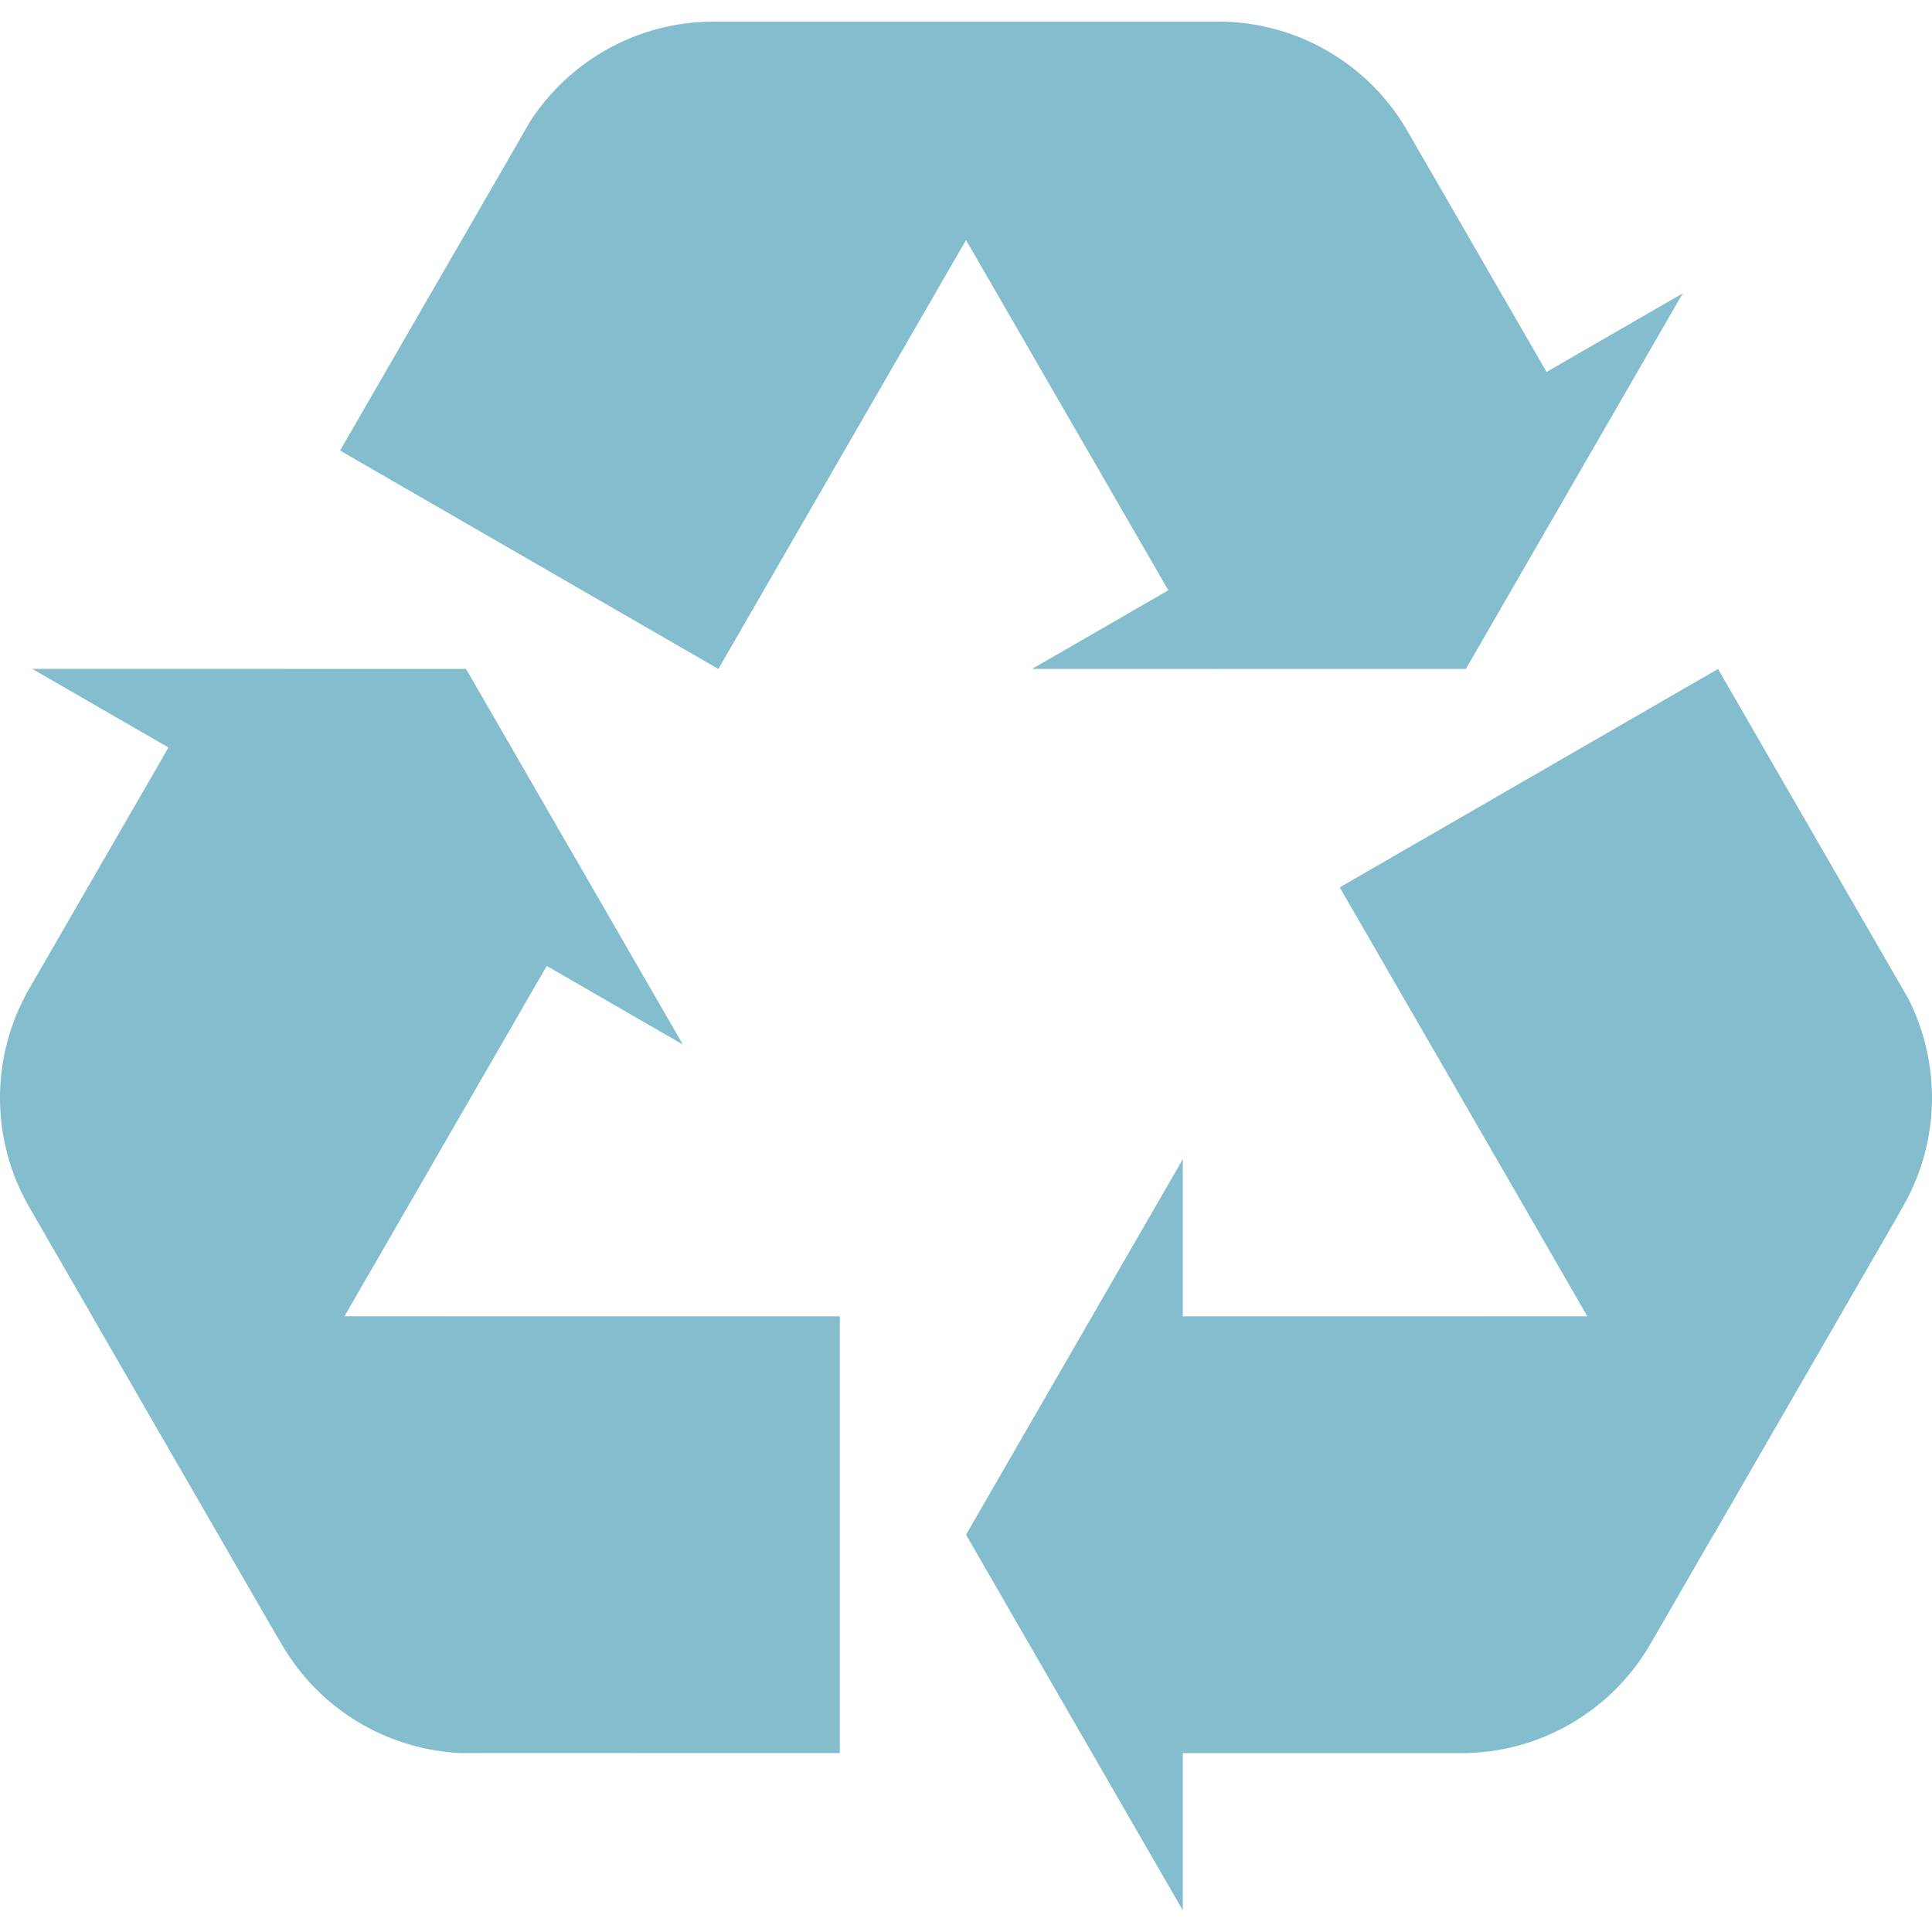 <?xml version="1.0" encoding="iso-8859-1"?>
<!-- Generator: Adobe Illustrator 19.0.0, SVG Export Plug-In . SVG Version: 6.00 Build 0)  -->
<svg version="1.1" id="Layer_1" xmlns="http://www.w3.org/2000/svg" xmlns:xlink="http://www.w3.org/1999/xlink" x="0px" y="0px"
	 viewBox="0 0 426.667 426.667" style="enable-background:new 0 0 426.667 426.667;" xml:space="preserve">
<g>
	<path style="fill:#83BDCE;" d="M117.043,26.859c-0.017,0.043-0.043,0.064-0.051,0.102l-2.3,3.972
		c-0.051,0.081-0.09,0.171-0.124,0.256L75.102,99.503l83.541,48.23l38.34-66.402l4.8-8.311l11.558-20.006l27.831-48.235h-83.533
		C140.625,4.77,125.649,13.568,117.043,26.859z"/>
	<path style="fill:#83BDCE;" d="M310.793,28.885c-4.083-7.095-10.048-13.257-17.651-17.651c-7.607-4.395-15.915-6.464-24.124-6.464
		h-83.524h-27.849c16.981,0,31.91,8.742,40.542,21.973l2.607,4.548l67.251,116.433l83.52-48.226L310.793,28.885z"/>
	<polygon style="fill:#83BDCE;" points="227.925,147.729 323.725,147.729 371.627,64.777 	"/>
	<path style="fill:#83BDCE;" d="M421.35,220.378c-0.017-0.03-0.026-0.055-0.068-0.09l-2.291-3.981
		c-0.034-0.09-0.107-0.171-0.141-0.239l-39.441-68.331l-83.541,48.23l38.349,66.402l4.8,8.32l11.533,20.011l27.857,48.222
		l41.775-72.341C428.693,251.844,428.557,234.479,421.35,220.378z"/>
	<path style="fill:#83BDCE;" d="M322.718,387.166c8.192,0,16.508-2.065,24.107-6.464c7.616-4.395,13.559-10.556,17.66-17.651
		l41.766-72.346l13.935-24.124c-8.499,14.699-23.518,23.266-39.292,24.111h-5.265l-134.451,0.013v96.457h81.54V387.166z"/>
	<polygon style="fill:#83BDCE;" points="261.218,255.983 213.342,338.935 261.218,421.897 	"/>
	<path style="fill:#83BDCE;" d="M185.476,290.697h-76.693h-9.6l-23.1-0.004l-55.684,0.004l41.758,72.346
		c8.516,14.733,23.607,23.305,39.424,24.111c0.043-0.004,0.068,0,0.115,0h4.591c0.09,0.013,0.192,0,0.29-0.013l78.891,0.013v-96.457
		H185.476z"/>
	<path style="fill:#83BDCE;" d="M6.451,218.347C2.377,225.438,0,233.673,0,242.462c0,8.785,2.377,17.011,6.451,24.111l41.775,72.337
		l13.935,24.128c-8.482-14.699-8.384-32-1.242-46.093l2.624-4.548l67.226-116.442l-83.541-48.235L6.451,218.347z"/>
	<polygon style="fill:#83BDCE;" points="150.81,230.682 102.925,147.729 7.134,147.716 	"/>
</g>
<g>
</g>
<g>
</g>
<g>
</g>
<g>
</g>
<g>
</g>
<g>
</g>
<g>
</g>
<g>
</g>
<g>
</g>
<g>
</g>
<g>
</g>
<g>
</g>
<g>
</g>
<g>
</g>
<g>
</g>
</svg>
